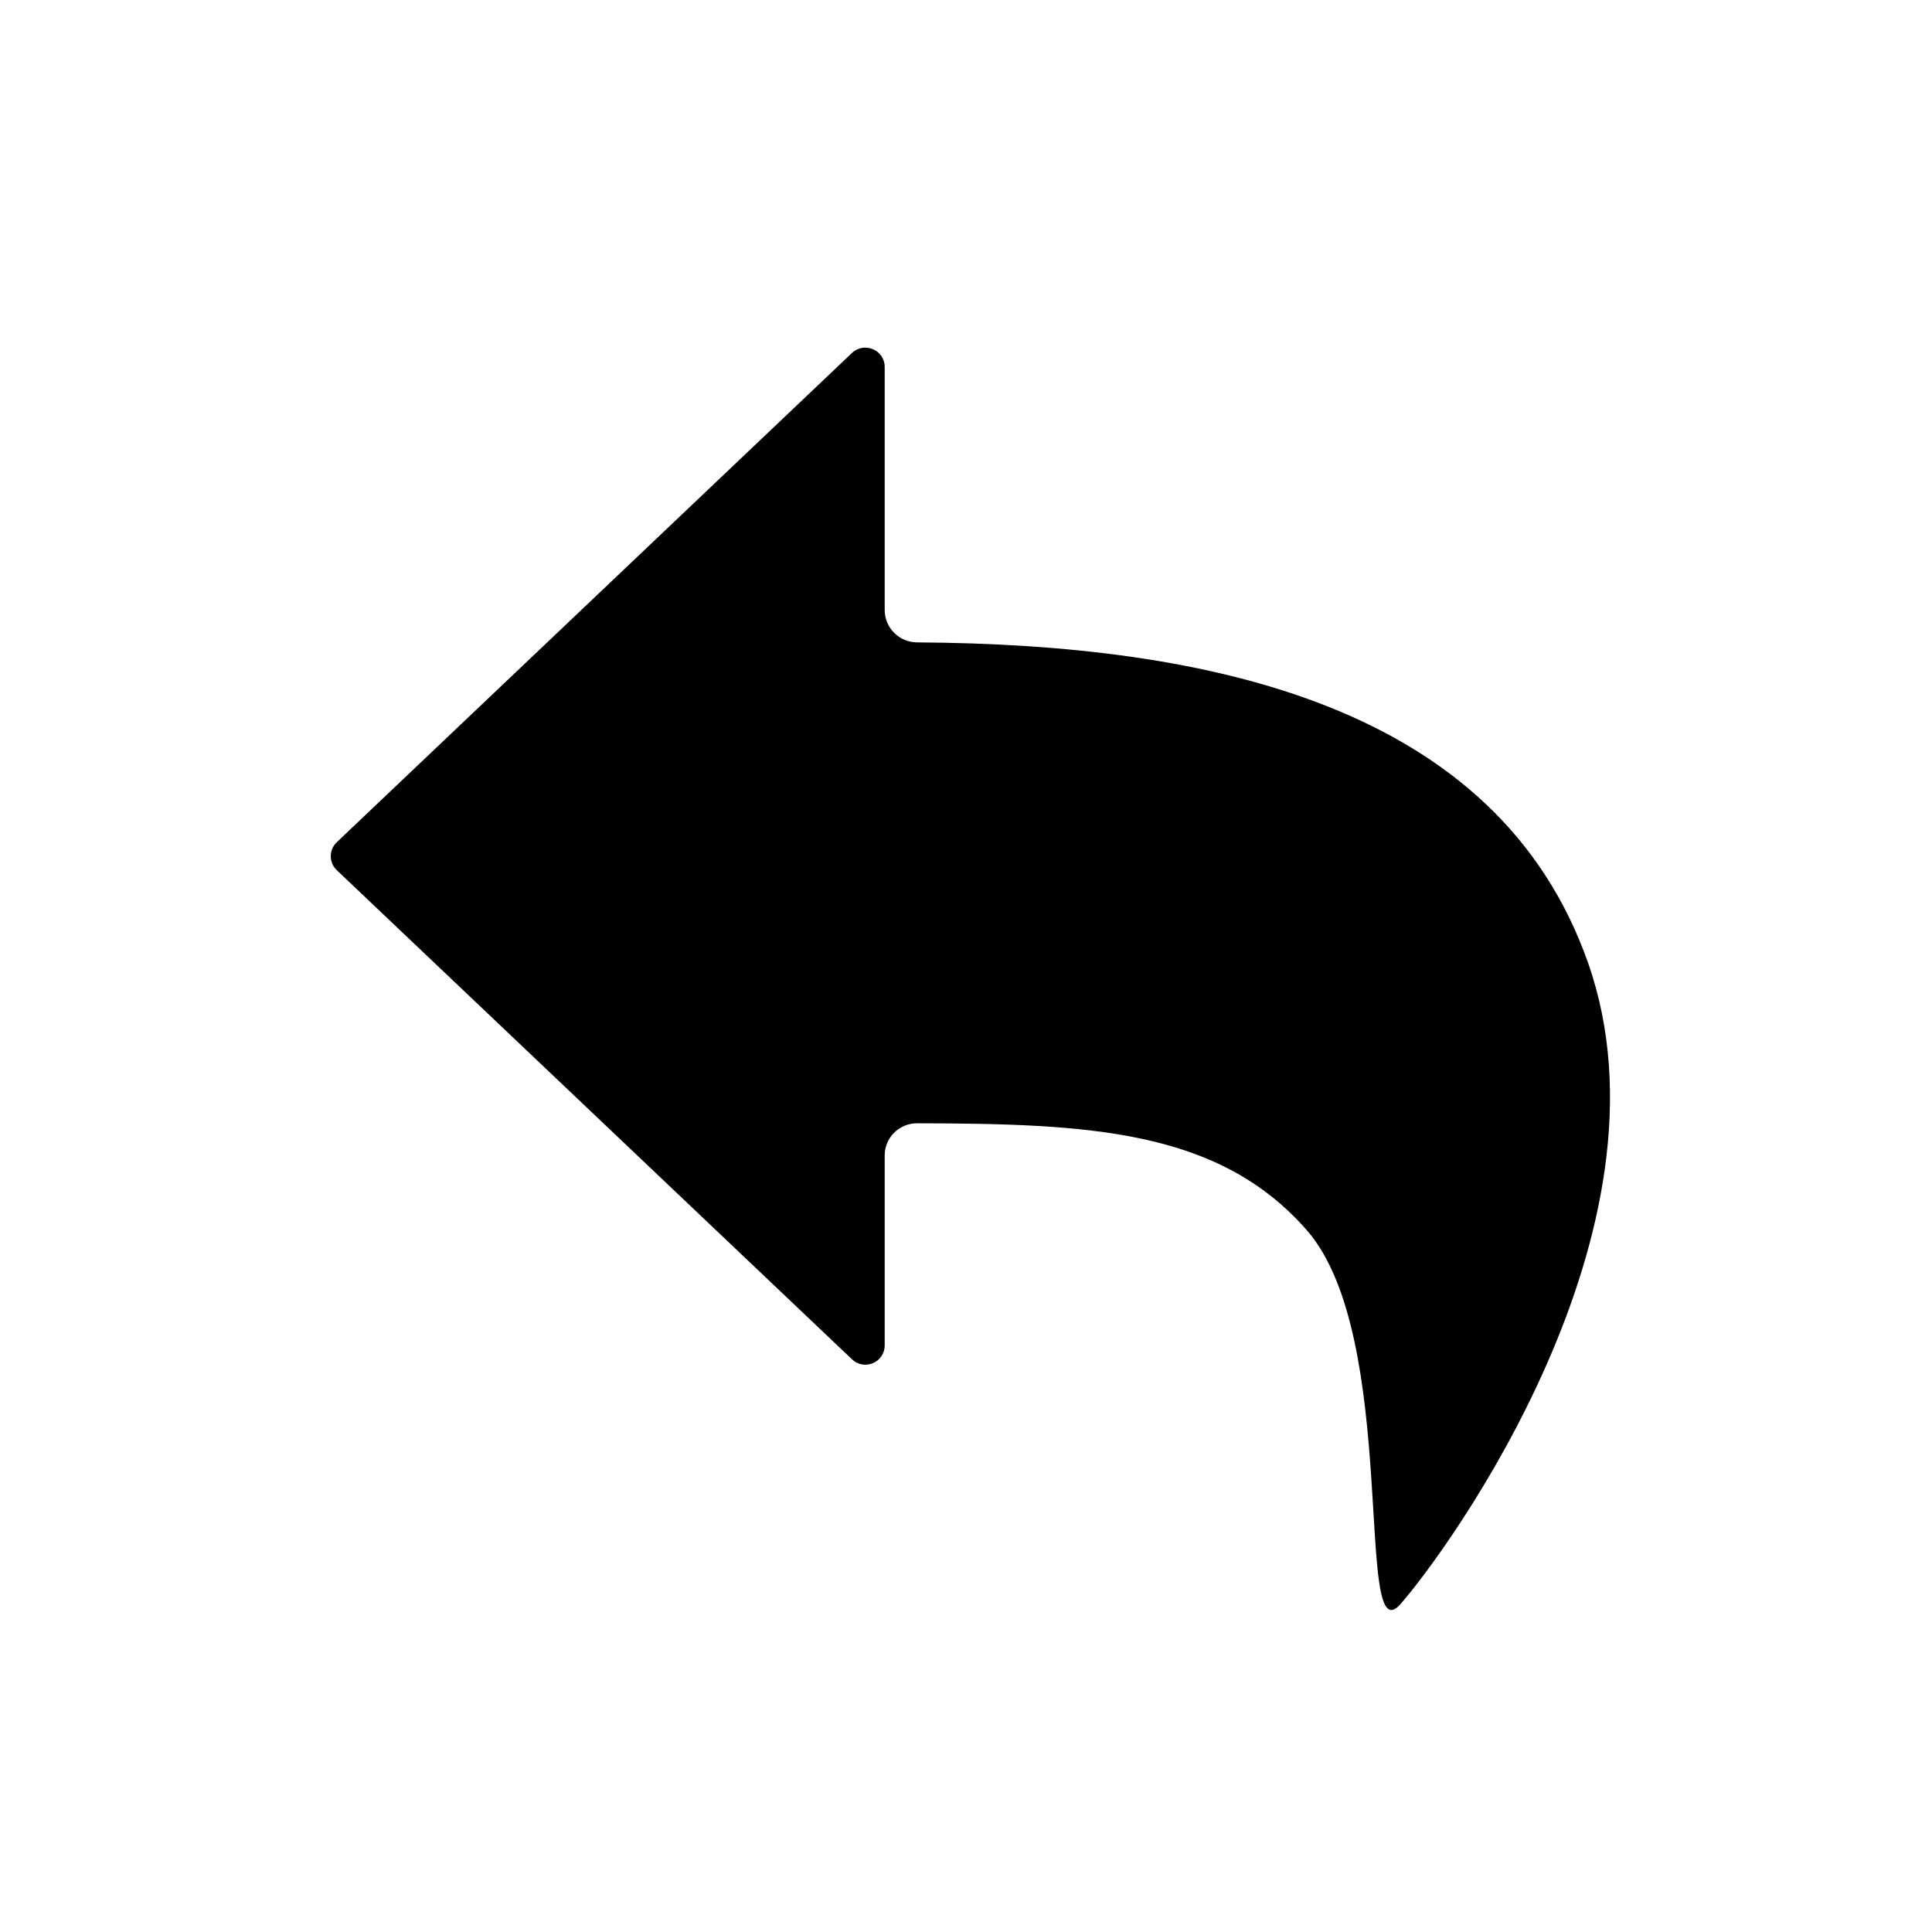<svg
  width="12"
  height="12"
  viewBox="0 0 12 12"
  fill="none"
  xmlns="http://www.w3.org/2000/svg"
  data-fui-icon="true"
>
  <path
    d="M5.495 2.279V3.789C5.495 3.9 5.586 3.99 5.697 3.99C7.516 4.001 9.302 4.382 9.864 5.981C10.446 7.64 8.99 9.631 8.699 9.963C8.408 10.295 8.699 8.304 8.116 7.64C7.568 7.015 6.761 6.979 5.695 6.977C5.585 6.977 5.495 7.066 5.495 7.177V8.356C5.495 8.462 5.369 8.516 5.292 8.443L2.092 5.405C2.042 5.358 2.042 5.278 2.092 5.231L5.292 2.192C5.369 2.12 5.495 2.174 5.495 2.279Z"
    fill="currentColor"
  />
</svg>
